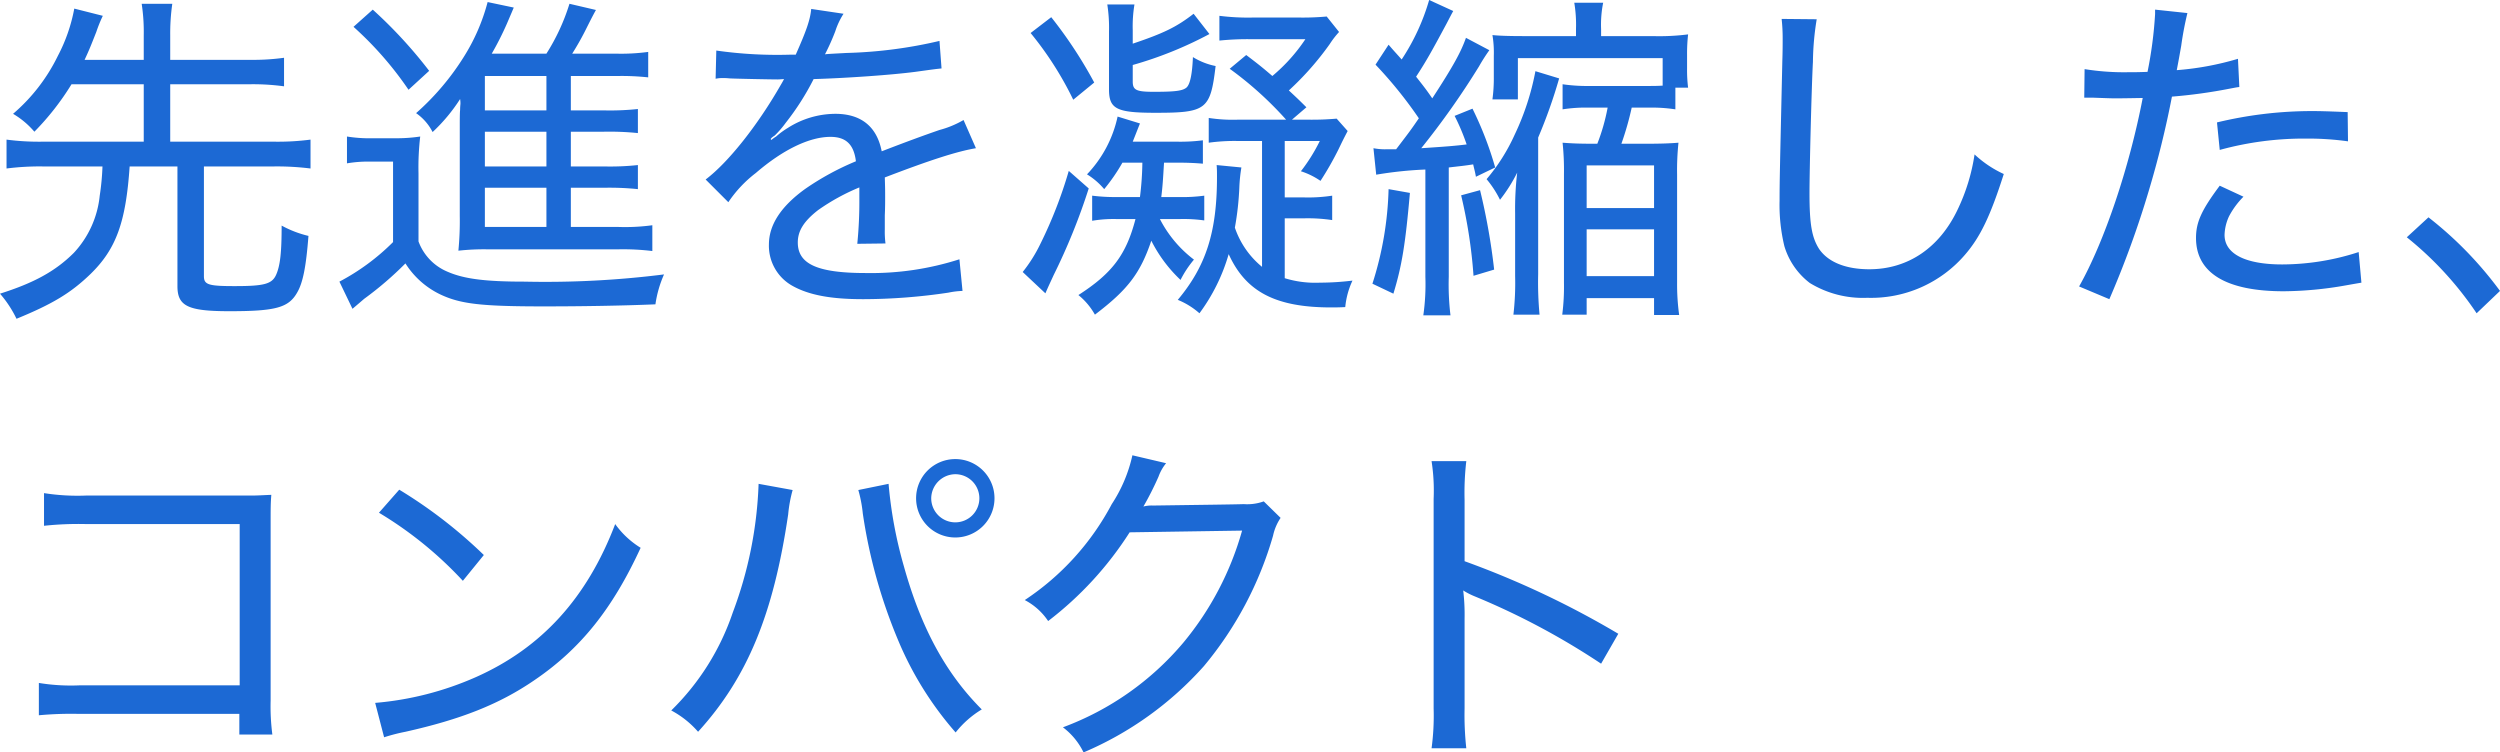 <svg xmlns="http://www.w3.org/2000/svg" width="290.8" height="87.52" viewBox="0 0 290.8 87.52">
  <path id="パス_698" data-name="パス 698" d="M18.48,11.16v6.68H6.72a28.945,28.945,0,0,1-4.2-.24v3.36a30.516,30.516,0,0,1,4.2-.24h6.96a28.671,28.671,0,0,1-.32,3.4,11.424,11.424,0,0,1-3,6.64c-2.16,2.16-4.68,3.52-8.6,4.76a13.062,13.062,0,0,1,1.92,2.92c4.2-1.72,6.32-3,8.6-5.2,3-2.92,4.12-6.04,4.56-12.52H22.4V34.64c0,2.32,1.2,2.92,6.04,2.92,5.36,0,6.88-.4,7.88-2.16.68-1.16,1.04-3,1.32-6.6a12.377,12.377,0,0,1-3.12-1.2c0,3.08-.16,4.64-.64,5.72s-1.4,1.32-4.8,1.32c-3.08,0-3.6-.16-3.6-1.16V20.72h8.16a31.151,31.151,0,0,1,4.24.24V17.6a29.179,29.179,0,0,1-4.24.24H21.56V11.16h9.28a26.846,26.846,0,0,1,3.96.24V8.08a26.105,26.105,0,0,1-3.96.24H21.56V5.48A24.67,24.67,0,0,1,21.8,1.8H18.24a21.609,21.609,0,0,1,.24,3.68V8.32H11.6c.56-1.2.76-1.72,1.36-3.24a16.341,16.341,0,0,1,.76-1.88L10.4,2.36A19.393,19.393,0,0,1,8.48,7.88a20.9,20.9,0,0,1-5.2,6.72,9.805,9.805,0,0,1,2.48,2.08,30.831,30.831,0,0,0,4.32-5.52ZM68.16,23.2H72a32.372,32.372,0,0,1,3.96.16v-2.8a29.938,29.938,0,0,1-3.96.16H68.16V16.68H72a32.794,32.794,0,0,1,3.96.16v-2.8A30.333,30.333,0,0,1,72,14.2H68.16v-4h5.48a28.943,28.943,0,0,1,3.52.16V7.4a23.677,23.677,0,0,1-3.8.2H68.32A32.828,32.828,0,0,0,70,4.6c.64-1.28.88-1.72,1.08-2.08L68,1.8a23.981,23.981,0,0,1-2.68,5.8H58.96a35.69,35.69,0,0,0,1.76-3.48c.6-1.4.6-1.4.8-1.88L58.48,1.6a22.779,22.779,0,0,1-2.76,6.36,29.778,29.778,0,0,1-5.56,6.56,5.981,5.981,0,0,1,1.92,2.2,19.909,19.909,0,0,0,3.2-3.84,3.268,3.268,0,0,1,.04.56c0,.04-.04.32-.04.72-.04.24-.04,1.48-.04,1.88v10.4a35.988,35.988,0,0,1-.16,4.08,27.114,27.114,0,0,1,3.32-.16H73.72a28.378,28.378,0,0,1,3.92.2v-3a23.242,23.242,0,0,1-3.92.2H68.16Zm-2.84,0v4.56H58.16V23.2Zm0-2.48H58.16V16.68h7.16Zm0-6.52H58.16v-4h7.16ZM42.88,4.48a40.218,40.218,0,0,1,6.4,7.32l2.4-2.2a53.574,53.574,0,0,0-6.56-7.12Zm-.76,15.88a14.776,14.776,0,0,1,2.84-.2h2.52v9.36a25.846,25.846,0,0,1-6.24,4.6l1.52,3.16c.76-.64,1.08-.92,1.36-1.16A39.474,39.474,0,0,0,48.92,32a9.8,9.8,0,0,0,4.04,3.6c2.36,1.12,4.76,1.4,12.08,1.4,4.32,0,9.16-.08,12.96-.24a13.1,13.1,0,0,1,1-3.48,110.2,110.2,0,0,1-16.2.84c-4.64,0-7.08-.32-9-1.16a6.084,6.084,0,0,1-3.36-3.52V21.52a30.829,30.829,0,0,1,.2-4.28,18.683,18.683,0,0,1-3.08.2H45.24a16.673,16.673,0,0,1-3.12-.2ZM93.68,7.72a50.341,50.341,0,0,1-8.6-.48L85,10.52a3.791,3.791,0,0,1,.84-.08,6.889,6.889,0,0,1,.8.04c.84.04,4.8.12,5.6.12.16,0,.6-.04.72-.04-.24.44-.24.44-.36.64-2.72,4.76-6.12,9.04-8.76,11.04l2.64,2.64a14.314,14.314,0,0,1,3.2-3.4c3.16-2.72,6.24-4.2,8.68-4.2,1.8,0,2.72.88,2.96,2.84a31.5,31.5,0,0,0-5.88,3.2c-2.84,2.04-4.24,4.2-4.24,6.48a5.336,5.336,0,0,0,2.72,4.8c1.92,1.08,4.48,1.56,8.2,1.56a67.434,67.434,0,0,0,9.96-.76,9.515,9.515,0,0,1,1.64-.2l-.36-3.68a33.621,33.621,0,0,1-10.88,1.6c-5.64,0-7.92-1.04-7.92-3.56,0-1.36.72-2.48,2.36-3.76a24.542,24.542,0,0,1,4.8-2.64V24.4a50.32,50.32,0,0,1-.24,5.32l3.28-.04a10.991,10.991,0,0,1-.08-1.64V26.4c.04-.8.04-1.64.04-2.08,0-.88,0-1-.04-2.32,5.32-2.04,8.44-3.04,10.6-3.4l-1.44-3.28a11.24,11.24,0,0,1-2.8,1.16c-1.96.68-3.6,1.28-6.72,2.48-.56-2.88-2.4-4.36-5.4-4.36a10.323,10.323,0,0,0-5.52,1.64,9.061,9.061,0,0,0-1.36,1,5.476,5.476,0,0,0-.56.4.5.5,0,0,1-.08-.12l.08-.08c0-.04.16-.16.4-.32a11.265,11.265,0,0,0,1.28-1.48,30.079,30.079,0,0,0,3.24-5.08c3.92-.12,9.04-.48,11.8-.84,2.32-.32,2.32-.32,3.08-.4l-.24-3.2a52.9,52.9,0,0,1-10.8,1.4c-2.24.12-2.24.12-2.52.16A26.121,26.121,0,0,0,98.92,5a8.625,8.625,0,0,1,.96-2.04L96.12,2.4c-.12,1.28-.56,2.52-1.8,5.32ZM148.56,32.4a10.076,10.076,0,0,1-3.16-4.56,33.971,33.971,0,0,0,.52-4.68,18.047,18.047,0,0,1,.24-2.32l-2.88-.28c.04.52.04.8.04,1.4,0,6.4-1.28,10.36-4.56,14.28a8.785,8.785,0,0,1,2.52,1.56,21.585,21.585,0,0,0,3.4-6.88c2,4.4,5.48,6.2,11.92,6.2.36,0,.92,0,1.64-.04a9.363,9.363,0,0,1,.84-3.08,32.055,32.055,0,0,1-3.8.24,12.047,12.047,0,0,1-4.08-.52V26.76h2.12a18.985,18.985,0,0,1,3.4.2V24.12a18.447,18.447,0,0,1-3.4.2H151.2V17.76h4.08a20.256,20.256,0,0,1-2.2,3.52,8.646,8.646,0,0,1,2.28,1.12,36.928,36.928,0,0,0,2.08-3.64c.56-1.16.56-1.16,1.08-2.16l-1.28-1.44a32.415,32.415,0,0,1-3.4.12h-1.8l1.68-1.44c-1-1-1.4-1.36-2.04-1.96a34.125,34.125,0,0,0,4.76-5.4,10.22,10.22,0,0,1,1.08-1.4l-1.44-1.8a30.766,30.766,0,0,1-3.28.12h-5.24a26.6,26.6,0,0,1-3.96-.2V6.08a32.169,32.169,0,0,1,3.72-.16h6.28a20.025,20.025,0,0,1-3.84,4.28c-1.12-.96-1.56-1.32-3.04-2.44l-1.92,1.6a41.068,41.068,0,0,1,6.56,5.92H145.8a18.407,18.407,0,0,1-3.44-.2v2.88a21.9,21.9,0,0,1,3.36-.2h2.84ZM138.8,20.28q1.56,0,2.88.12V17.68a20.432,20.432,0,0,1-3,.16h-5.16c.32-.8.44-1.12.84-2.12l-2.6-.8a13.963,13.963,0,0,1-3.56,6.72,8.276,8.276,0,0,1,2,1.72,21.342,21.342,0,0,0,2.12-3.08h2.32a35.37,35.37,0,0,1-.28,4h-2.6a21.257,21.257,0,0,1-2.96-.16v2.92a15.03,15.03,0,0,1,2.84-.2h2.2c-1.08,4.16-2.72,6.32-6.64,8.84a7.891,7.891,0,0,1,1.92,2.28c3.8-2.88,5.28-4.8,6.56-8.6a16.424,16.424,0,0,0,3.4,4.56,12.042,12.042,0,0,1,1.56-2.36,13.879,13.879,0,0,1-3.96-4.72H139a17.476,17.476,0,0,1,2.84.16V24.12a18.84,18.84,0,0,1-2.96.16h-2.04c.16-1.28.2-2.04.32-4ZM133.52,8.92a44.717,44.717,0,0,0,8.92-3.6L140.6,2.96c-2,1.56-3.52,2.28-7.08,3.48V4.88a15.551,15.551,0,0,1,.2-3h-3.16a17.469,17.469,0,0,1,.2,3.12v6.76c0,2.28.88,2.72,5.4,2.72,5.92,0,6.4-.36,7-5.44A7.918,7.918,0,0,1,140.52,8c-.08,1.96-.32,3.12-.72,3.52-.44.4-1.28.52-3.8.52-2.08,0-2.48-.2-2.48-1.2ZM121.64,5.2a38.98,38.98,0,0,1,4.96,7.76l2.44-2a51.229,51.229,0,0,0-5-7.6Zm4.44,16.04a51.427,51.427,0,0,1-3.28,8.44A17.282,17.282,0,0,1,120.72,33l2.64,2.48c.36-.84.56-1.24.96-2.12a71.963,71.963,0,0,0,4.08-10.08Zm37.68-2.52h-.56a7.205,7.205,0,0,1-1.68-.12l.32,3.08a45.184,45.184,0,0,1,5.72-.6V33.56a25.551,25.551,0,0,1-.24,4.48h3.16a29.882,29.882,0,0,1-.2-4.48V20.84c1.36-.16,1.84-.2,2.84-.36.12.56.2.76.32,1.44l2.24-1.08A40.331,40.331,0,0,0,173.04,14l-2.08.84a25.072,25.072,0,0,1,1.4,3.32c-1.28.16-2.24.24-5.28.44a93.116,93.116,0,0,0,6.72-9.52A20.636,20.636,0,0,1,175,7.2l-2.72-1.44c-.56,1.6-1.44,3.24-3.92,7.04-.6-.88-.84-1.2-1.88-2.52,1.2-1.84,1.8-2.92,3.56-6.2.52-1,.52-1,.76-1.44L168,1.36a25.19,25.19,0,0,1-3.2,6.92c-.52-.6-.8-.88-1.52-1.72l-1.52,2.32a49.258,49.258,0,0,1,5.04,6.24c-.96,1.4-.96,1.4-2.64,3.6ZM185.08,5.56h-6.04c-1.76,0-2.88-.04-3.68-.12a12.21,12.21,0,0,1,.16,2.4v2.48a18.157,18.157,0,0,1-.16,2.6h2.96V8.12h16.84v3.2c-.68.04-1.04.04-1.76.04h-6.72a19.69,19.69,0,0,1-3.16-.2v2.92a17.2,17.2,0,0,1,3.12-.2h2.12a23.174,23.174,0,0,1-1.2,4.2h-.48c-1.64,0-2.48-.04-3.56-.12a30.687,30.687,0,0,1,.16,3.64V34.28a25.491,25.491,0,0,1-.2,3.68h2.84V36.04h7.84V38h2.92a26.213,26.213,0,0,1-.24-3.76V21.68a30.872,30.872,0,0,1,.16-3.72c-1,.08-2.08.12-3.68.12h-2.96a34.863,34.863,0,0,0,1.2-4.2h1.96a17.743,17.743,0,0,1,3.12.2V11.56h1.48A16.7,16.7,0,0,1,198,9.32V7.72a20.121,20.121,0,0,1,.12-2.36,26.7,26.7,0,0,1-4.12.2h-6v-.8a12.917,12.917,0,0,1,.24-3.08h-3.36a15.5,15.5,0,0,1,.2,3.04Zm1.24,15.04h7.84v4.96h-7.84Zm0,7.44h7.84v5.44h-7.84Zm-23.04-4.68a39.083,39.083,0,0,1-1.88,11l2.44,1.16c1-3.28,1.4-5.8,1.92-11.72Zm8.44.72a57.906,57.906,0,0,1,1.44,9.36l2.4-.72a74.115,74.115,0,0,0-1.64-9.24Zm6.28,9.4a31.93,31.93,0,0,1-.2,4.48h3.04a40.442,40.442,0,0,1-.16-4.72V17.36a59.071,59.071,0,0,0,2.44-6.88l-2.76-.84a29.992,29.992,0,0,1-2.4,7.36,21.941,21.941,0,0,1-3.28,5.2,11.868,11.868,0,0,1,1.56,2.4,18.361,18.361,0,0,0,2-3.16A36.1,36.1,0,0,0,178,26.2ZM209,3.56a21.011,21.011,0,0,1,.12,2.24c0,.6,0,1.52-.04,2.68-.28,12.56-.32,13.8-.32,16.24a20.423,20.423,0,0,0,.56,5.28,8.407,8.407,0,0,0,2.96,4.28A11.843,11.843,0,0,0,218.96,36a14.4,14.4,0,0,0,11.36-5c1.8-2.08,2.96-4.52,4.52-9.4a12.675,12.675,0,0,1-3.4-2.28,22.4,22.4,0,0,1-1.96,6.4c-2.12,4.48-5.8,6.96-10.28,6.96-2.76,0-4.8-.84-5.84-2.36-.84-1.32-1.12-2.84-1.12-6.48,0-2.68.24-12.36.4-15.28a32.166,32.166,0,0,1,.44-4.96Zm35.2,9.16h1c1.08.04,2.16.08,2.48.08,1.32,0,2.8-.04,3.32-.04-1.56,8.12-4.48,16.76-7.4,21.92l3.52,1.48a112.219,112.219,0,0,0,4.56-12.52A112.843,112.843,0,0,0,254.4,12.6a59.682,59.682,0,0,0,6.68-.92c.84-.16.84-.16,1.16-.2l-.16-3.28a33.9,33.9,0,0,1-7.12,1.32c.2-1.04.28-1.48.52-2.84a37.809,37.809,0,0,1,.72-3.8l-3.76-.4V3a47.712,47.712,0,0,1-.88,6.72c-1.08.04-1.56.04-2.2.04a28.758,28.758,0,0,1-5.12-.36Zm30.64,1.68c-2.92-.12-3.48-.12-4.24-.12a47.126,47.126,0,0,0-10.96,1.32l.32,3.2a37.041,37.041,0,0,1,10.12-1.32,33.73,33.73,0,0,1,4.8.32Zm-14.88,8.56c-2.12,2.84-2.76,4.24-2.76,6.08,0,4.08,3.52,6.2,10.2,6.2a42.678,42.678,0,0,0,7.2-.68c1.36-.24,1.36-.24,1.84-.32l-.32-3.56a28.877,28.877,0,0,1-8.88,1.44c-4.32,0-6.72-1.24-6.72-3.44a5.5,5.5,0,0,1,.52-2.16,9.5,9.5,0,0,1,1.68-2.28Zm21.76,6a39.622,39.622,0,0,1,8.12,8.84l2.72-2.6a43.425,43.425,0,0,0-8.32-8.56ZM29.6,84.4v2.4h3.84a25.636,25.636,0,0,1-.2-3.96V62.08c0-1.52,0-2.2.08-3.16-1,.04-1.6.08-2.08.08H11.84a25,25,0,0,1-4.96-.28v3.8a37.507,37.507,0,0,1,4.92-.2H29.64V81.08H11a22.975,22.975,0,0,1-4.72-.28v3.76a40.515,40.515,0,0,1,4.68-.16ZM45.84,61a44.412,44.412,0,0,1,9.76,7.92l2.44-3a55.344,55.344,0,0,0-9.84-7.6Zm.6,26.12a21.614,21.614,0,0,1,2.48-.64c6.44-1.44,10.92-3.2,15-6,5.36-3.64,9.08-8.28,12.36-15.4a10.17,10.17,0,0,1-2.96-2.76c-3.28,8.6-8.56,14.4-16.2,17.8a36.456,36.456,0,0,1-11.72,3ZM90,57.64A46.956,46.956,0,0,1,87,72.6,28.854,28.854,0,0,1,79.84,84a10.907,10.907,0,0,1,3.12,2.48c5.72-6.28,8.76-13.64,10.48-25.28a15.992,15.992,0,0,1,.52-2.84Zm11.6.72a15.429,15.429,0,0,1,.52,2.72,60.829,60.829,0,0,0,4.08,14.68,39.12,39.12,0,0,0,6.72,10.8,11.288,11.288,0,0,1,3.04-2.68c-4.2-4.2-7.08-9.52-9.08-16.72a49.985,49.985,0,0,1-1.76-9.52Zm11.28-3.6a4.56,4.56,0,1,0,4.56,4.56A4.558,4.558,0,0,0,112.88,54.76Zm0,1.76a2.8,2.8,0,1,1-2.8,2.8A2.835,2.835,0,0,1,112.88,56.52Zm20.6-2.2a16.934,16.934,0,0,1-2.4,5.68,30.464,30.464,0,0,1-10.12,11.16,7.343,7.343,0,0,1,2.72,2.44,40.129,40.129,0,0,0,9.48-10.32l13.08-.2a35.291,35.291,0,0,1-6.84,13.04,33.536,33.536,0,0,1-14,9.84,8.057,8.057,0,0,1,2.4,2.92,39.354,39.354,0,0,0,14-10.04,41.56,41.56,0,0,0,8.04-15.16,5.9,5.9,0,0,1,.88-2.08l-1.96-1.92a5.655,5.655,0,0,1-2.32.32c-1.2.04-4.6.08-10.2.16h-.48a3.828,3.828,0,0,0-1,.12,36.142,36.142,0,0,0,1.76-3.48,5.327,5.327,0,0,1,.88-1.56ZM172.32,88.4a35.675,35.675,0,0,1-.2-4.64V73.32a23.7,23.7,0,0,0-.16-3.28,8.234,8.234,0,0,0,1.32.68A84.976,84.976,0,0,1,188,78.56l2-3.48a104.7,104.7,0,0,0-17.88-8.44V59.52a31.873,31.873,0,0,1,.2-4.52h-4.04a22.455,22.455,0,0,1,.24,4.4V83.76a28.232,28.232,0,0,1-.24,4.64Z" transform="translate(-1.76 -1.36)" fill="#1c69d4"/>
</svg>
